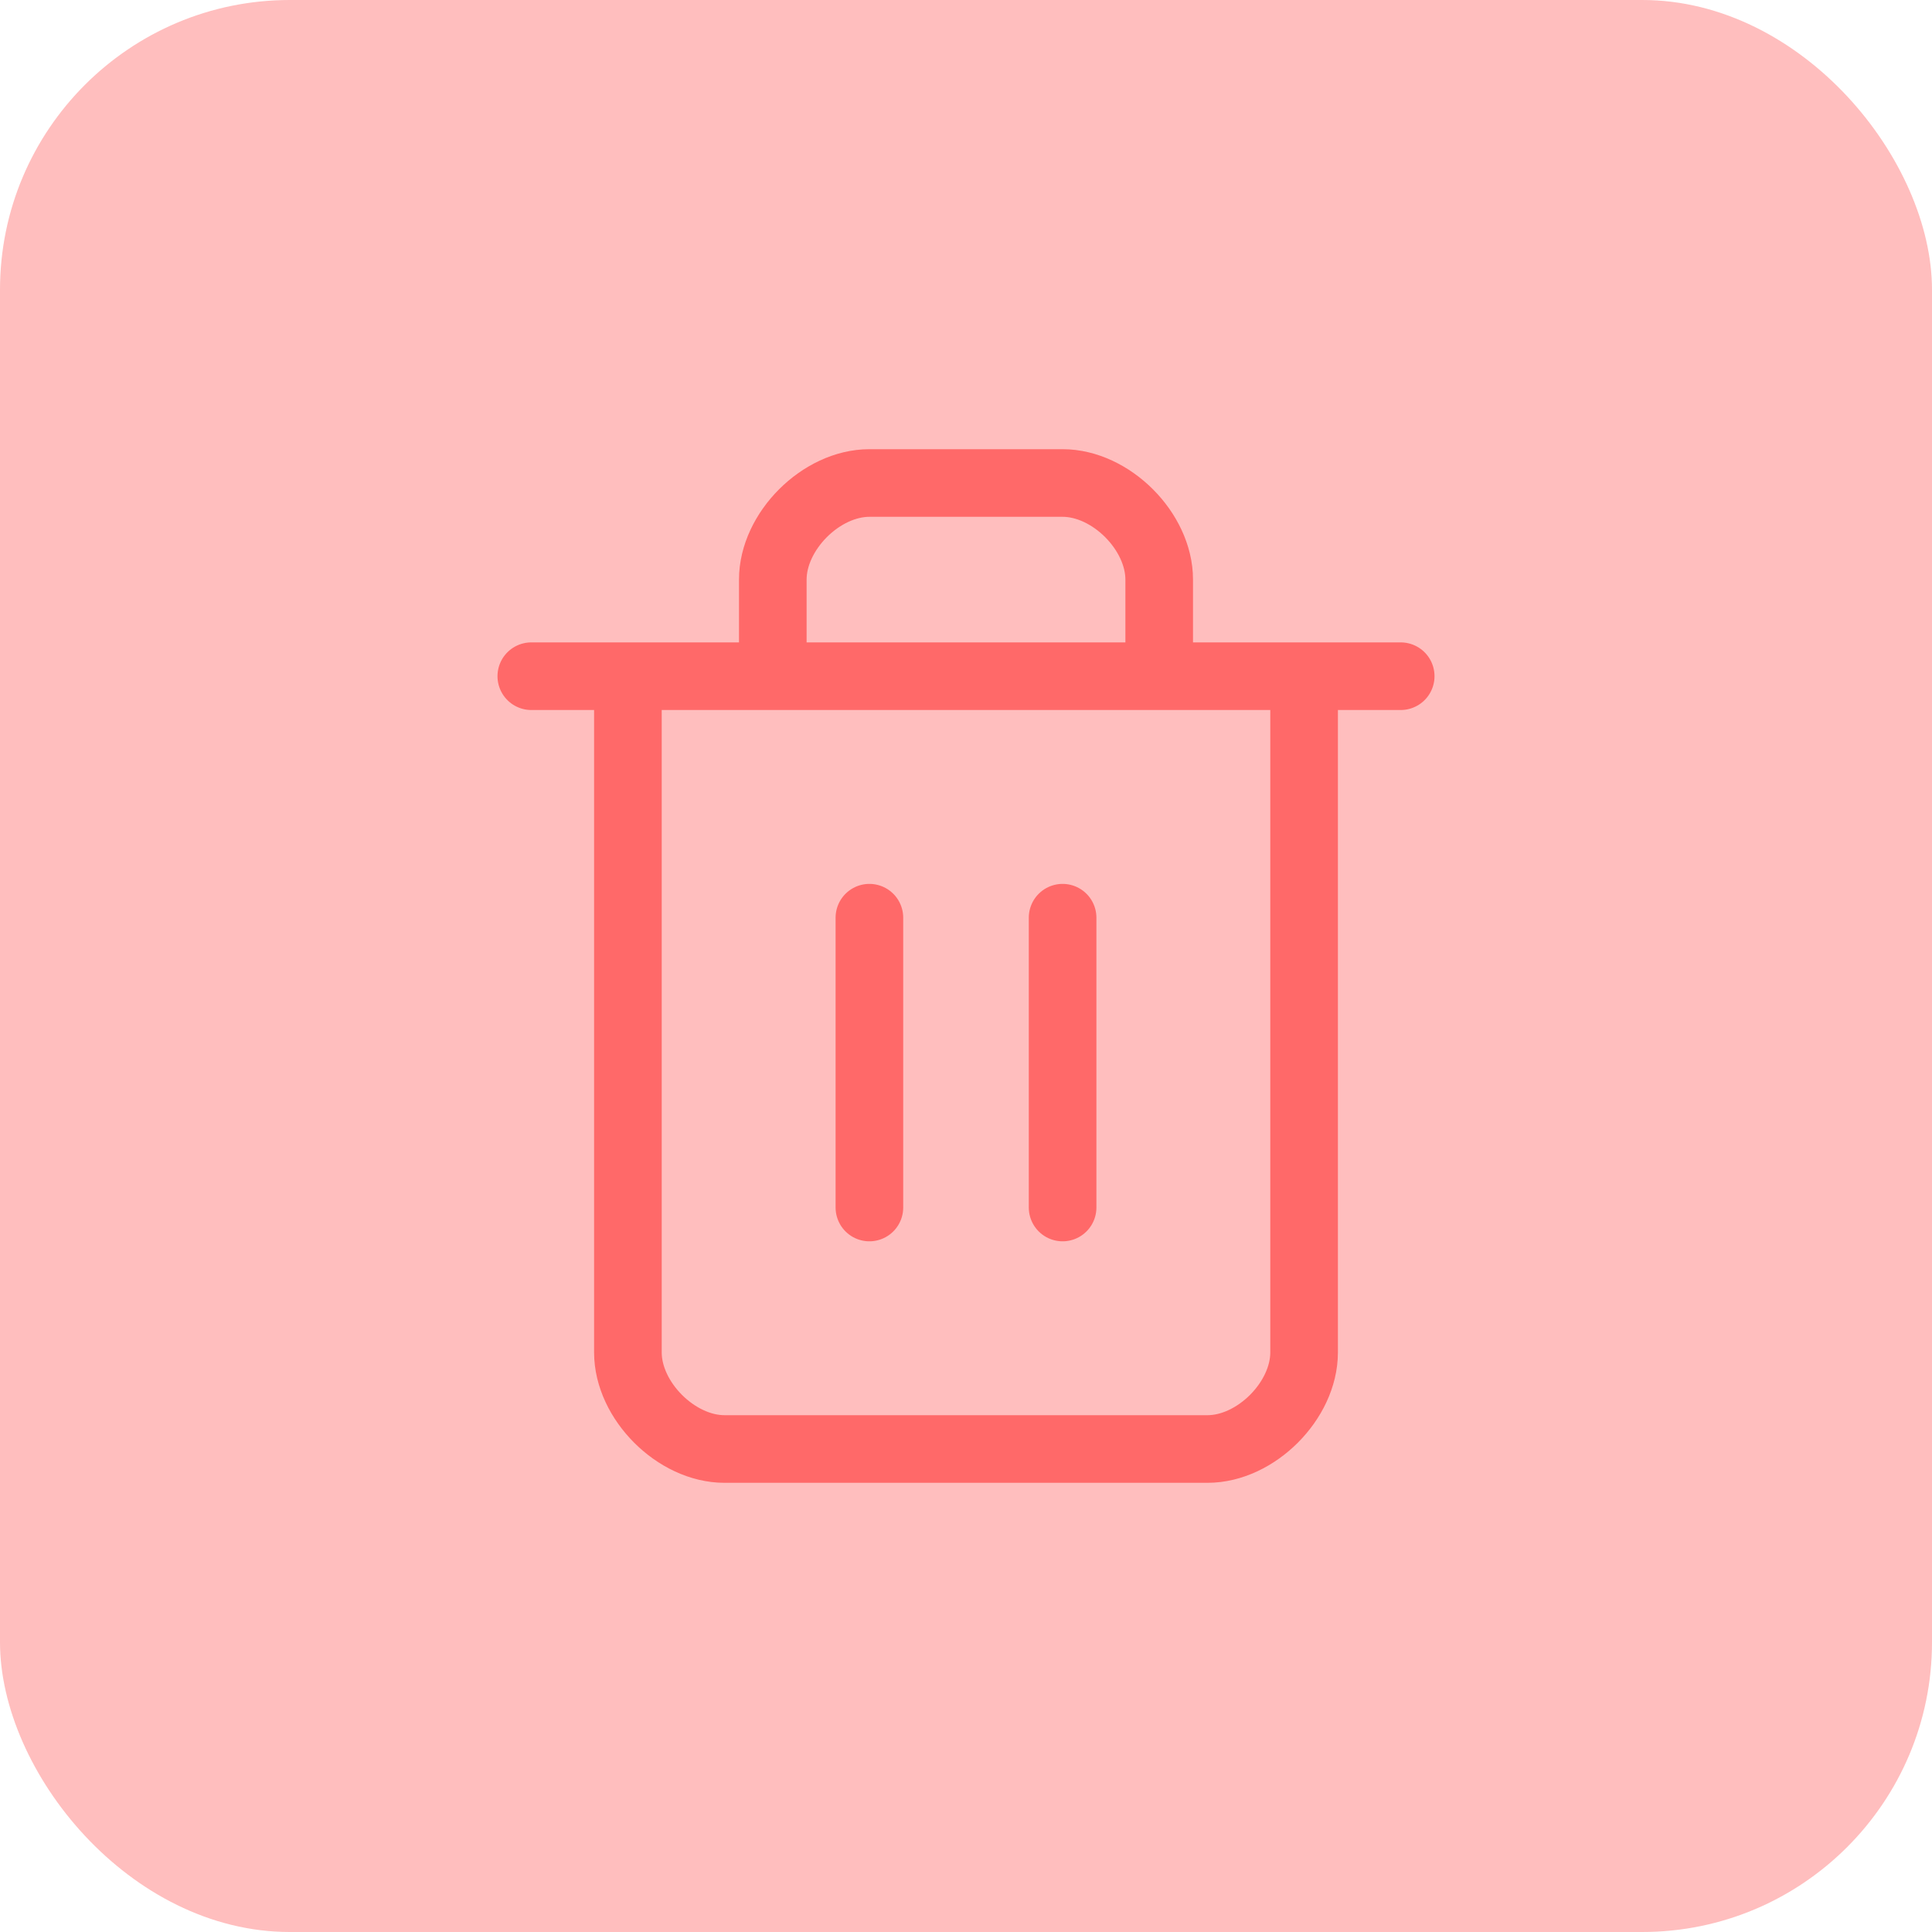 <svg width="20" height="20" viewBox="0 0 20 20" fill="none" xmlns="http://www.w3.org/2000/svg">
<rect opacity="0.43" width="20" height="20" rx="3" fill="#FF6969"/>
<path d="M5.5 7H14.5M13.5 7V14C13.5 14.5 13 15 12.5 15H7.5C7 15 6.5 14.5 6.5 14V7M8 7V6C8 5.5 8.5 5 9 5H11C11.5 5 12 5.5 12 6V7M9 9.5V12.5M11 9.5V12.5" stroke="#FF6969" stroke-width="0.7" stroke-linecap="round" stroke-linejoin="round"/>
</svg>
